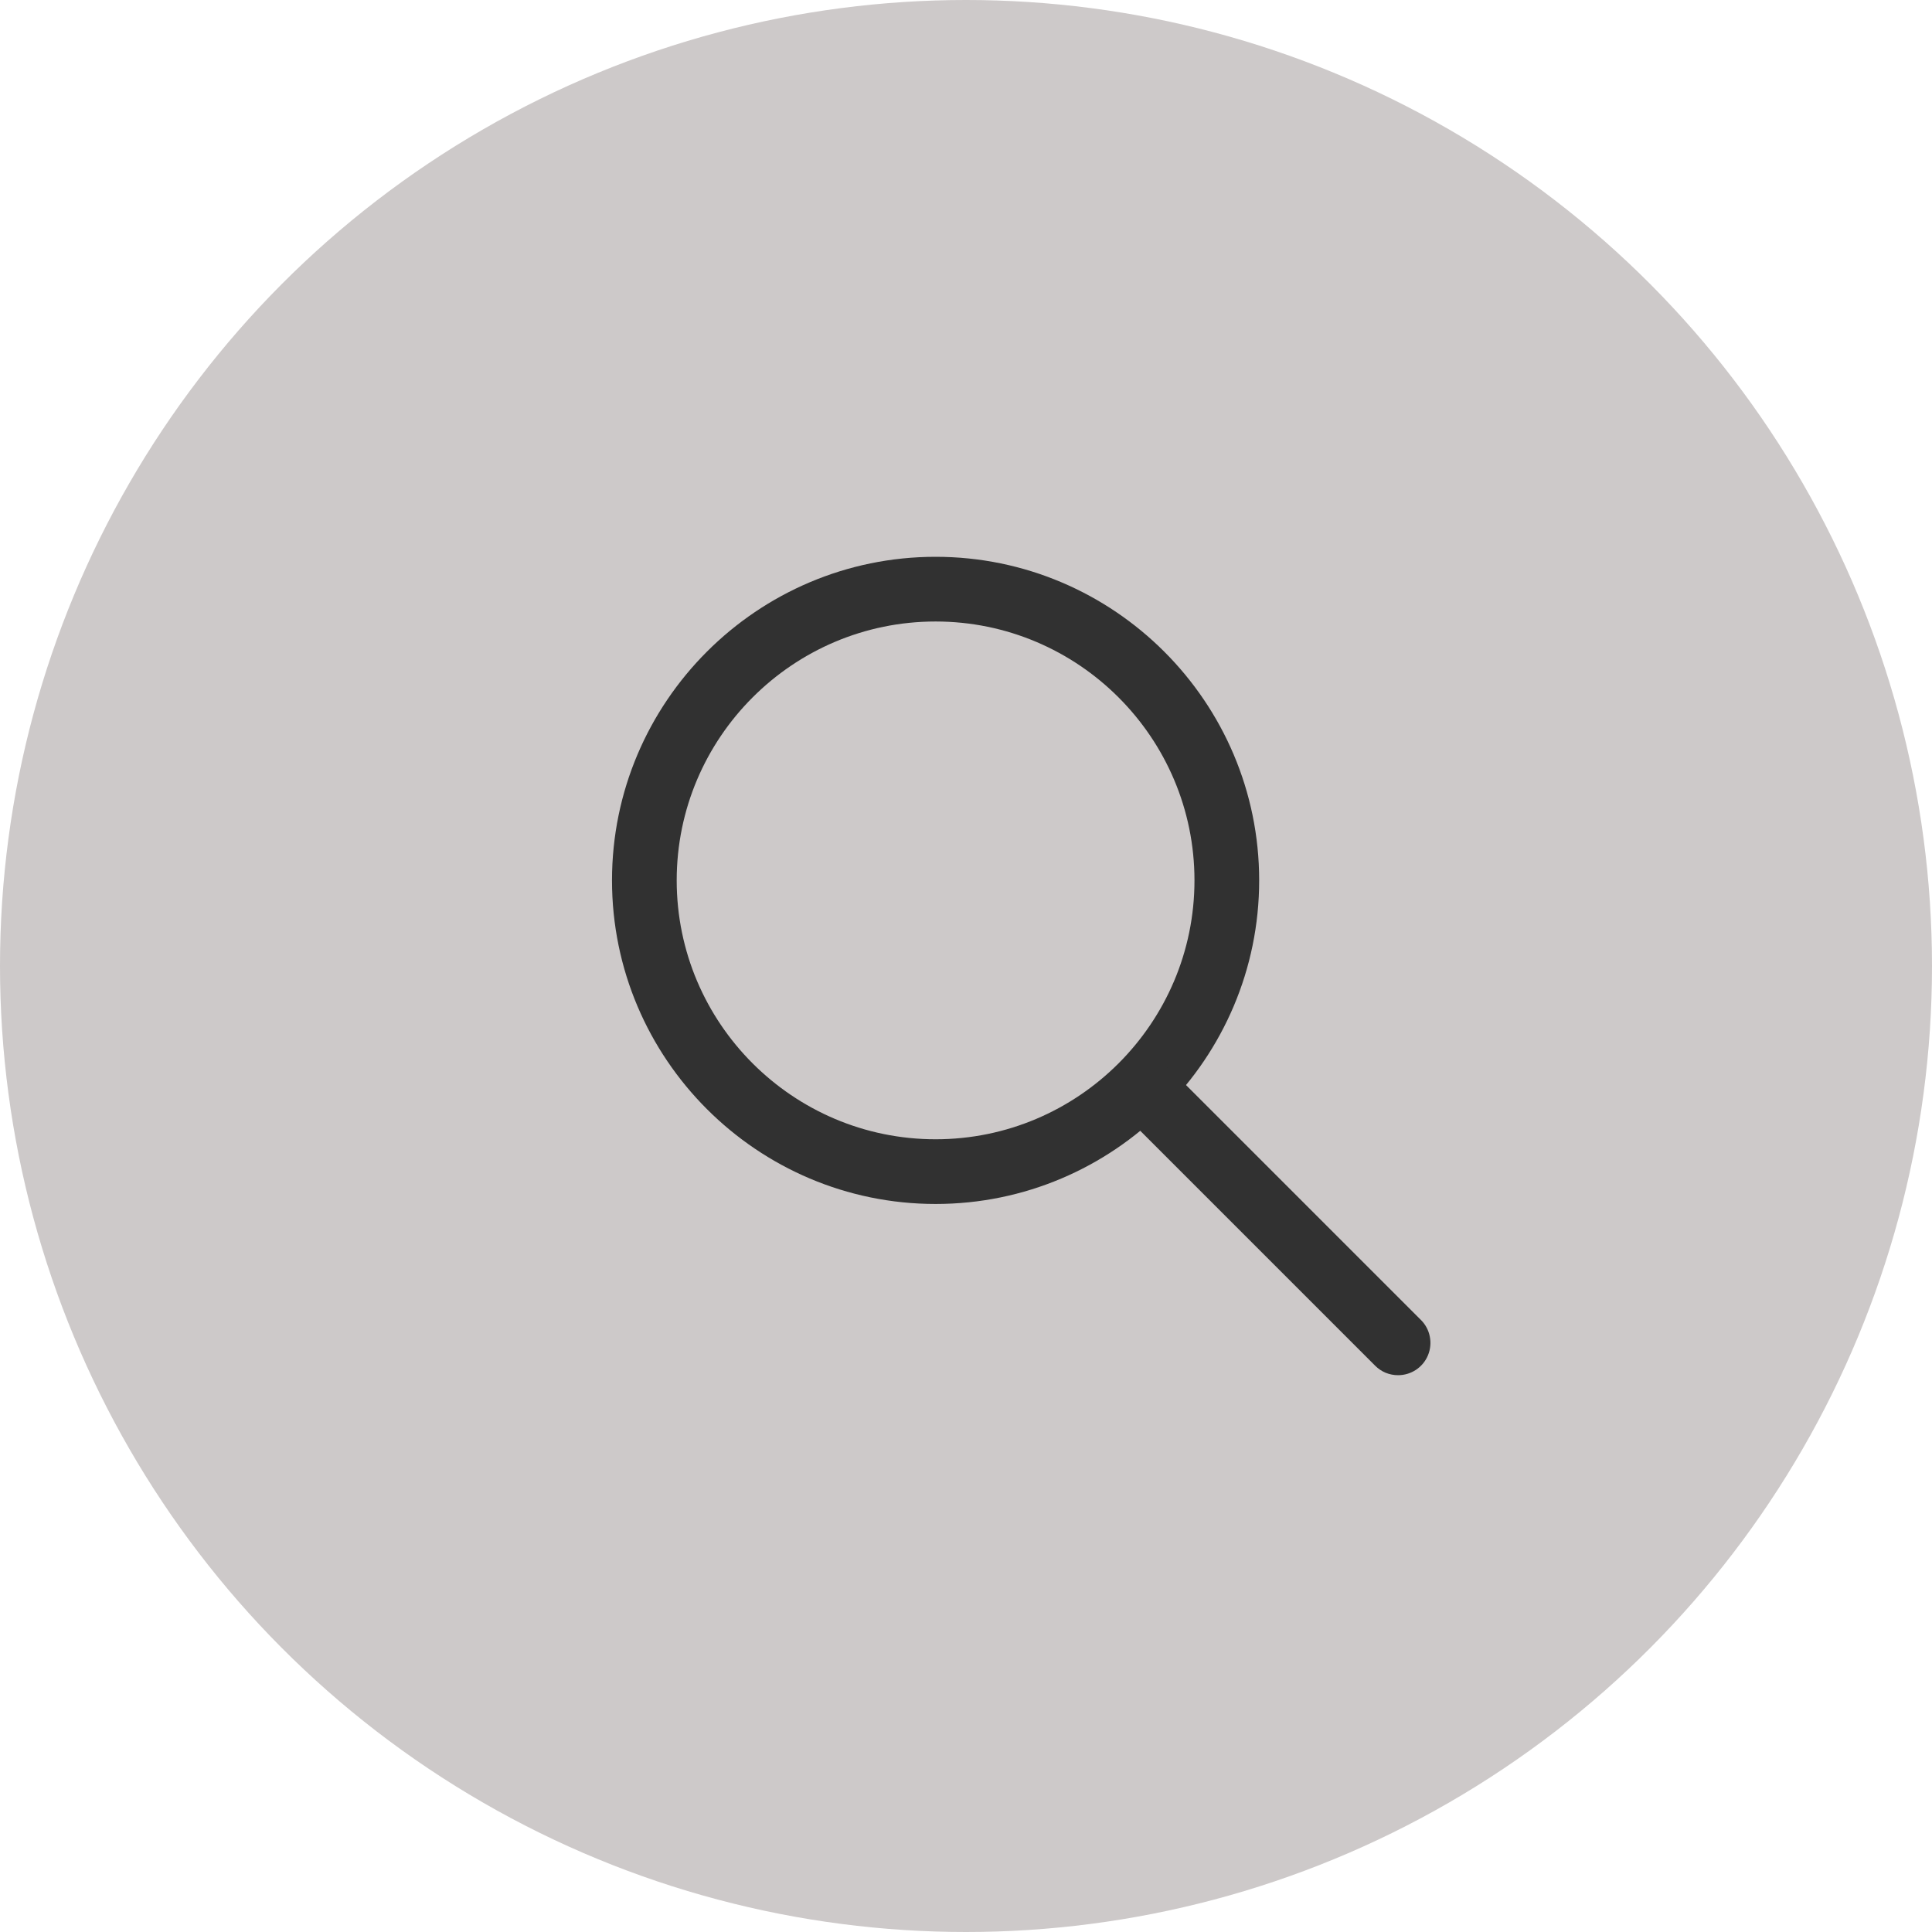 <svg width="35" height="35" viewBox="0 0 35 35" fill="none" xmlns="http://www.w3.org/2000/svg">
<circle cx="17.5" cy="17.5" r="17.5" fill="#CDC9C9"/>
<path d="M16.949 21.811C13.717 21.811 11.087 19.181 11.087 15.949C11.087 12.717 13.717 10.087 16.949 10.087C20.181 10.087 22.811 12.717 22.811 15.949C22.811 19.181 20.181 21.811 16.949 21.811ZM16.949 11.259C14.363 11.259 12.259 13.363 12.259 15.949C12.259 18.535 14.363 20.639 16.949 20.639C19.535 20.639 21.639 18.535 21.639 15.949C21.639 13.363 19.535 11.259 16.949 11.259Z" fill="#313131"/>
<path d="M25.327 24.913C25.25 24.913 25.174 24.898 25.102 24.869C25.031 24.839 24.967 24.796 24.912 24.741L20.402 20.231C20.348 20.177 20.305 20.112 20.275 20.041C20.246 19.97 20.23 19.894 20.23 19.817C20.23 19.74 20.246 19.663 20.275 19.592C20.305 19.521 20.348 19.457 20.402 19.402C20.457 19.348 20.521 19.305 20.592 19.275C20.663 19.246 20.74 19.23 20.817 19.23C20.894 19.23 20.97 19.246 21.041 19.275C21.112 19.305 21.177 19.348 21.231 19.402L25.741 23.912C25.824 23.994 25.88 24.099 25.902 24.212C25.925 24.326 25.914 24.444 25.869 24.552C25.825 24.659 25.75 24.75 25.653 24.815C25.556 24.879 25.443 24.913 25.327 24.913Z" fill="#313131"/>
</svg>
